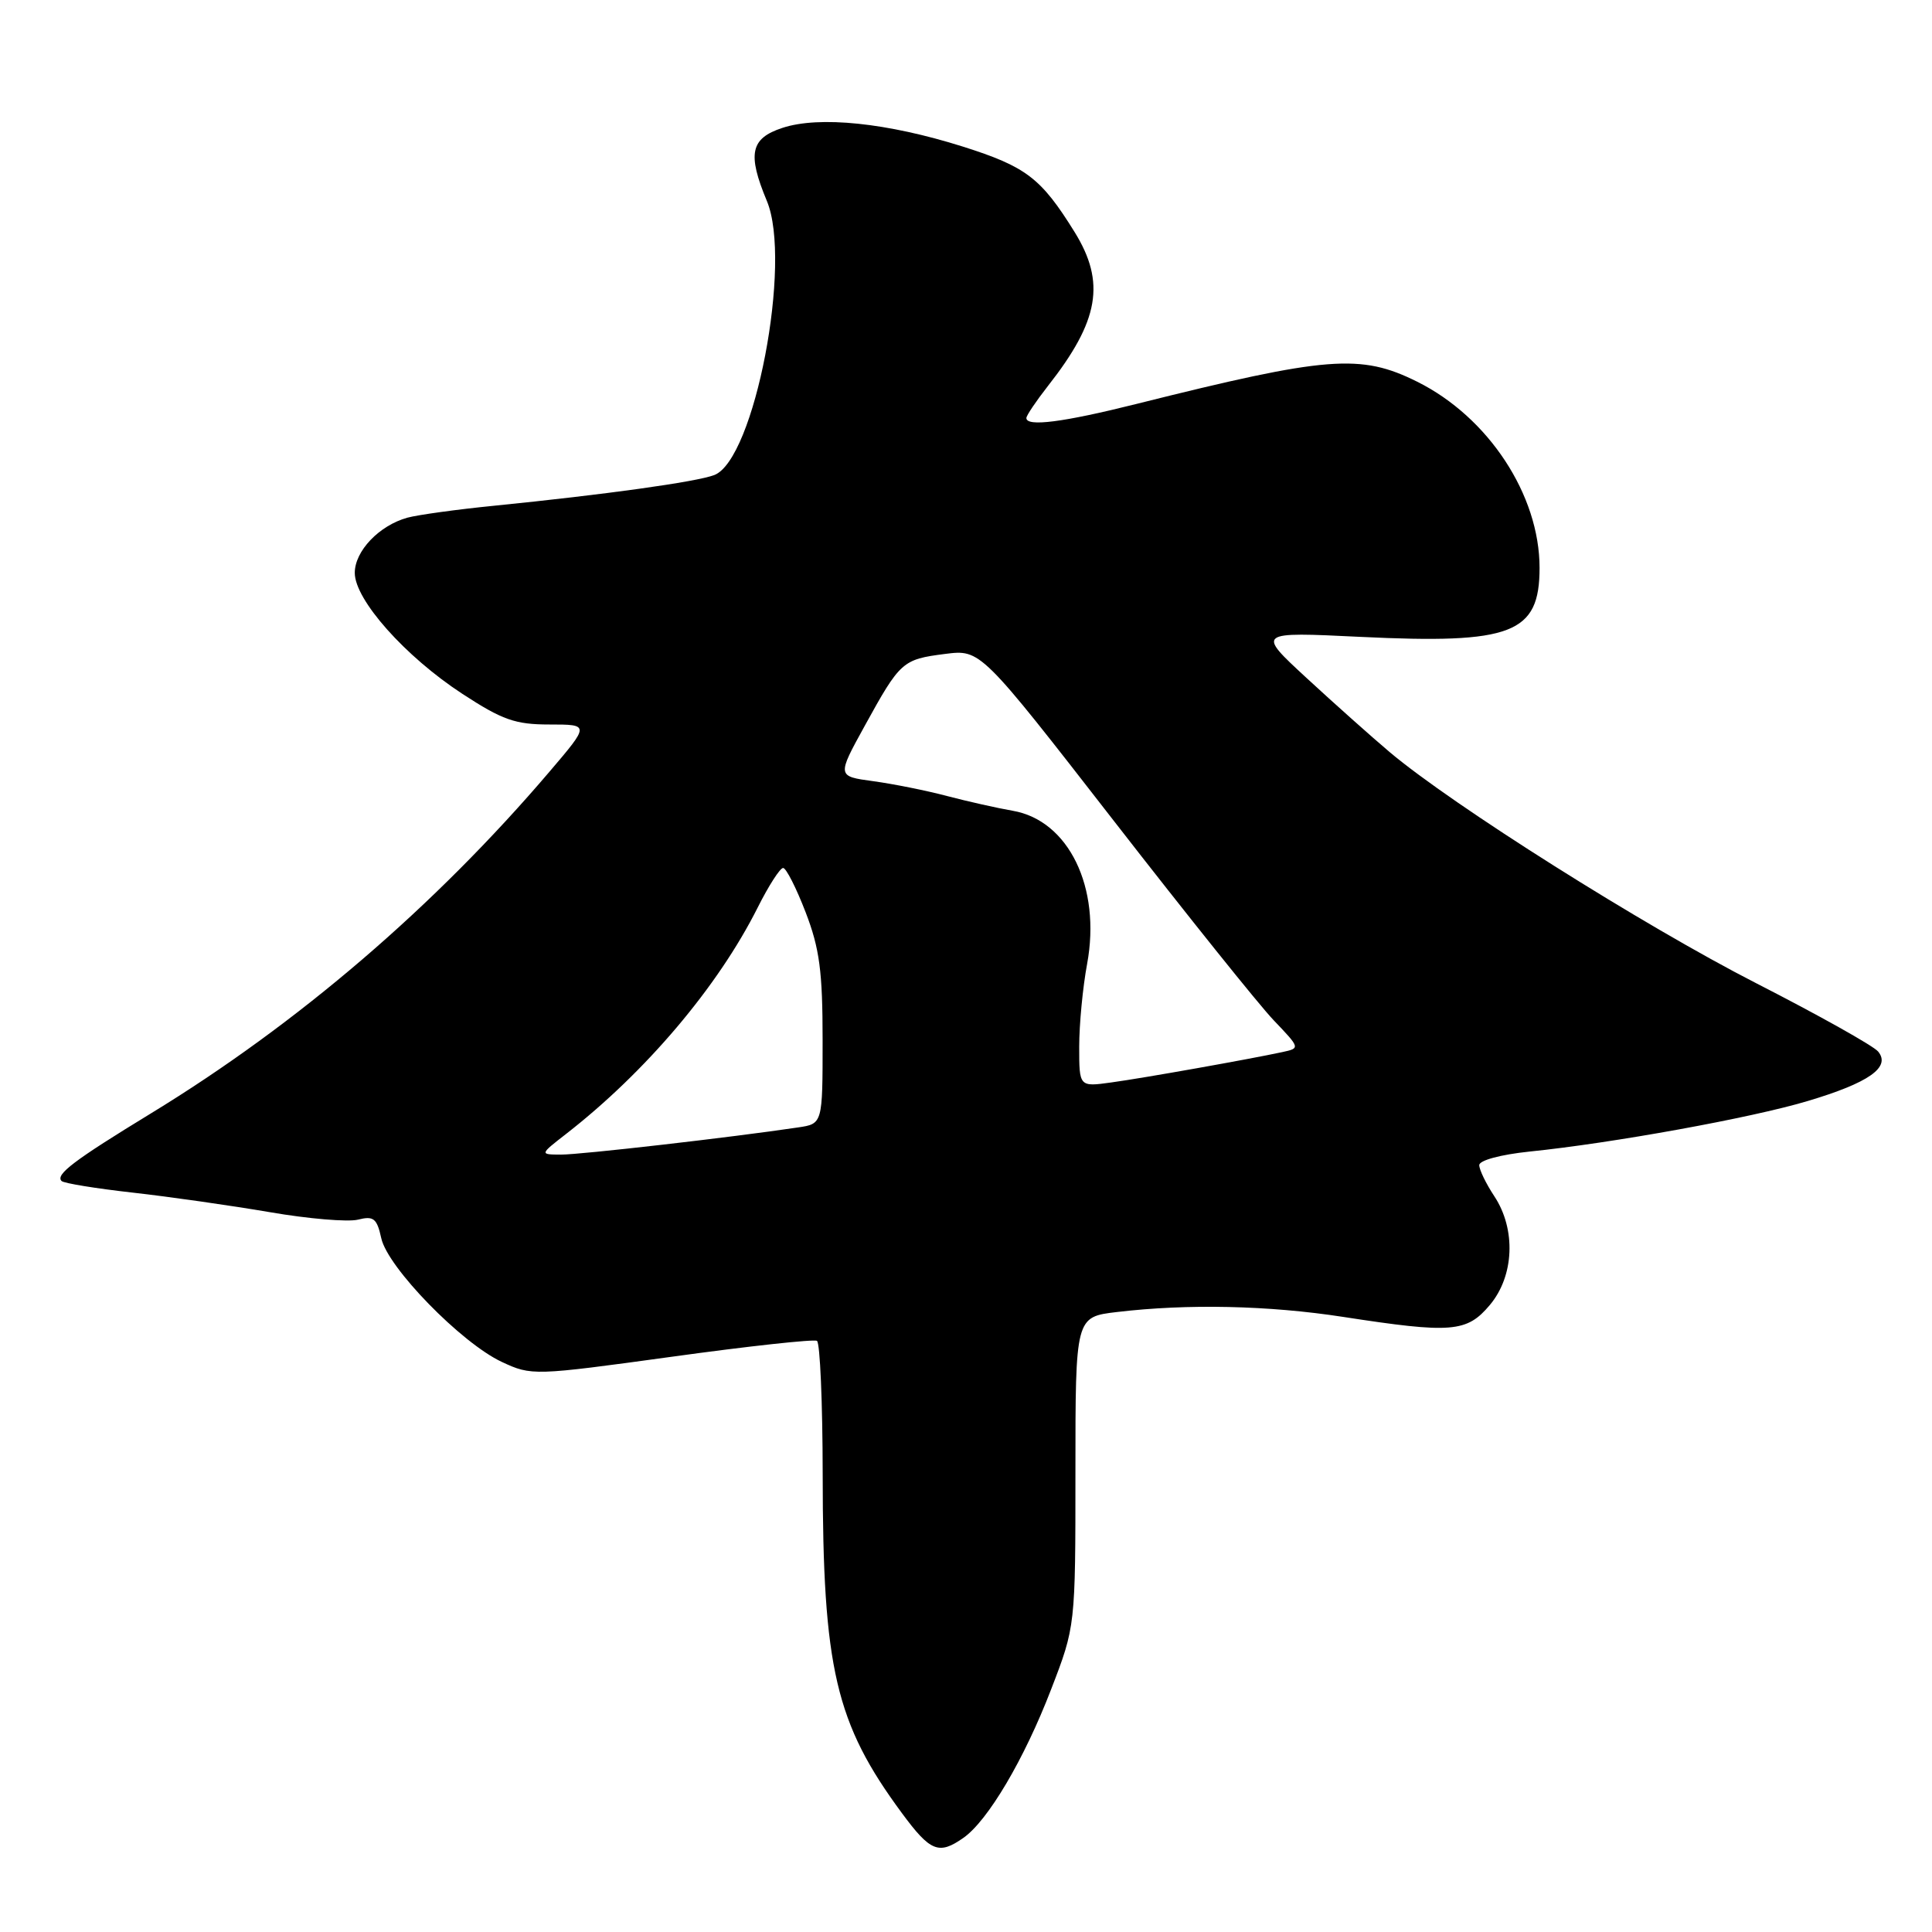<?xml version="1.0" encoding="UTF-8" standalone="no"?>
<!DOCTYPE svg PUBLIC "-//W3C//DTD SVG 1.1//EN" "http://www.w3.org/Graphics/SVG/1.1/DTD/svg11.dtd" >
<svg xmlns="http://www.w3.org/2000/svg" xmlns:xlink="http://www.w3.org/1999/xlink" version="1.1" viewBox="0 0 256 256">
 <g >
 <path fill="currentColor"
d=" M 127.65 243.53 C 130.90 241.26 135.72 233.10 139.27 223.87 C 142.50 215.50 142.50 215.50 142.50 195.00 C 142.50 174.50 142.50 174.50 148.00 173.85 C 157.36 172.74 168.09 172.97 178.00 174.50 C 192.35 176.71 194.36 176.55 197.41 172.92 C 200.65 169.07 200.90 162.88 198.00 158.50 C 196.91 156.85 196.01 155.00 196.01 154.39 C 196.00 153.75 198.84 152.99 202.66 152.59 C 213.67 151.47 232.05 148.13 239.50 145.90 C 247.63 143.48 250.58 141.41 248.86 139.33 C 248.24 138.58 240.97 134.51 232.72 130.29 C 217.80 122.66 192.48 106.69 184.13 99.65 C 181.73 97.62 176.78 93.21 173.13 89.84 C 166.50 83.72 166.50 83.72 180.29 84.39 C 200.37 85.36 204.00 83.96 204.00 75.24 C 204.00 65.59 197.23 55.28 187.79 50.58 C 180.28 46.84 175.89 47.19 150.60 53.52 C 140.86 55.96 136.00 56.58 136.00 55.39 C 136.00 55.06 137.29 53.15 138.86 51.14 C 145.65 42.50 146.53 37.42 142.38 30.73 C 137.94 23.58 135.97 22.08 127.57 19.42 C 117.58 16.27 108.55 15.33 103.66 16.95 C 99.44 18.34 99.01 20.38 101.61 26.62 C 105.00 34.72 99.97 60.92 94.64 62.95 C 92.24 63.86 80.15 65.54 65.50 67.01 C 60.55 67.50 55.38 68.22 54.00 68.59 C 50.25 69.62 47.00 73.02 47.01 75.92 C 47.02 79.49 53.69 86.99 61.27 91.94 C 66.57 95.40 68.27 96.00 72.81 96.00 C 78.14 96.00 78.14 96.00 72.82 102.24 C 57.59 120.11 39.48 135.64 20.00 147.53 C 9.79 153.76 7.31 155.64 8.16 156.49 C 8.46 156.79 12.71 157.48 17.60 158.03 C 22.50 158.58 30.67 159.75 35.76 160.62 C 40.85 161.50 46.10 161.94 47.43 161.61 C 49.50 161.09 49.94 161.43 50.52 164.07 C 51.37 167.95 61.12 177.95 66.49 180.46 C 70.43 182.30 70.72 182.29 88.99 179.78 C 99.17 178.37 107.84 177.43 108.25 177.67 C 108.66 177.92 109.00 185.85 109.01 195.31 C 109.02 221.11 110.71 228.33 119.51 240.25 C 123.28 245.36 124.40 245.81 127.65 243.53 Z  M 75.00 150.26 C 85.59 142.02 95.12 130.76 100.40 120.25 C 101.85 117.36 103.36 115.01 103.77 115.01 C 104.17 115.02 105.51 117.66 106.75 120.88 C 108.60 125.68 109.00 128.72 109.00 137.82 C 109.00 148.91 109.00 148.91 105.75 149.39 C 97.00 150.70 76.90 153.00 74.36 152.99 C 71.50 152.98 71.50 152.98 75.00 150.26 Z  M 143.00 138.70 C 143.00 135.76 143.47 130.82 144.05 127.71 C 145.92 117.59 141.60 108.71 134.19 107.43 C 132.16 107.08 128.25 106.20 125.50 105.48 C 122.75 104.75 118.34 103.87 115.70 103.51 C 110.90 102.86 110.90 102.86 114.58 96.18 C 119.28 87.64 119.58 87.37 125.22 86.65 C 129.94 86.05 129.94 86.05 147.59 108.77 C 157.30 121.27 166.83 133.16 168.77 135.19 C 172.30 138.89 172.30 138.89 169.90 139.41 C 165.54 140.35 151.57 142.84 147.25 143.43 C 143.00 144.02 143.00 144.02 143.00 138.70 Z "/>
</g>
</svg>